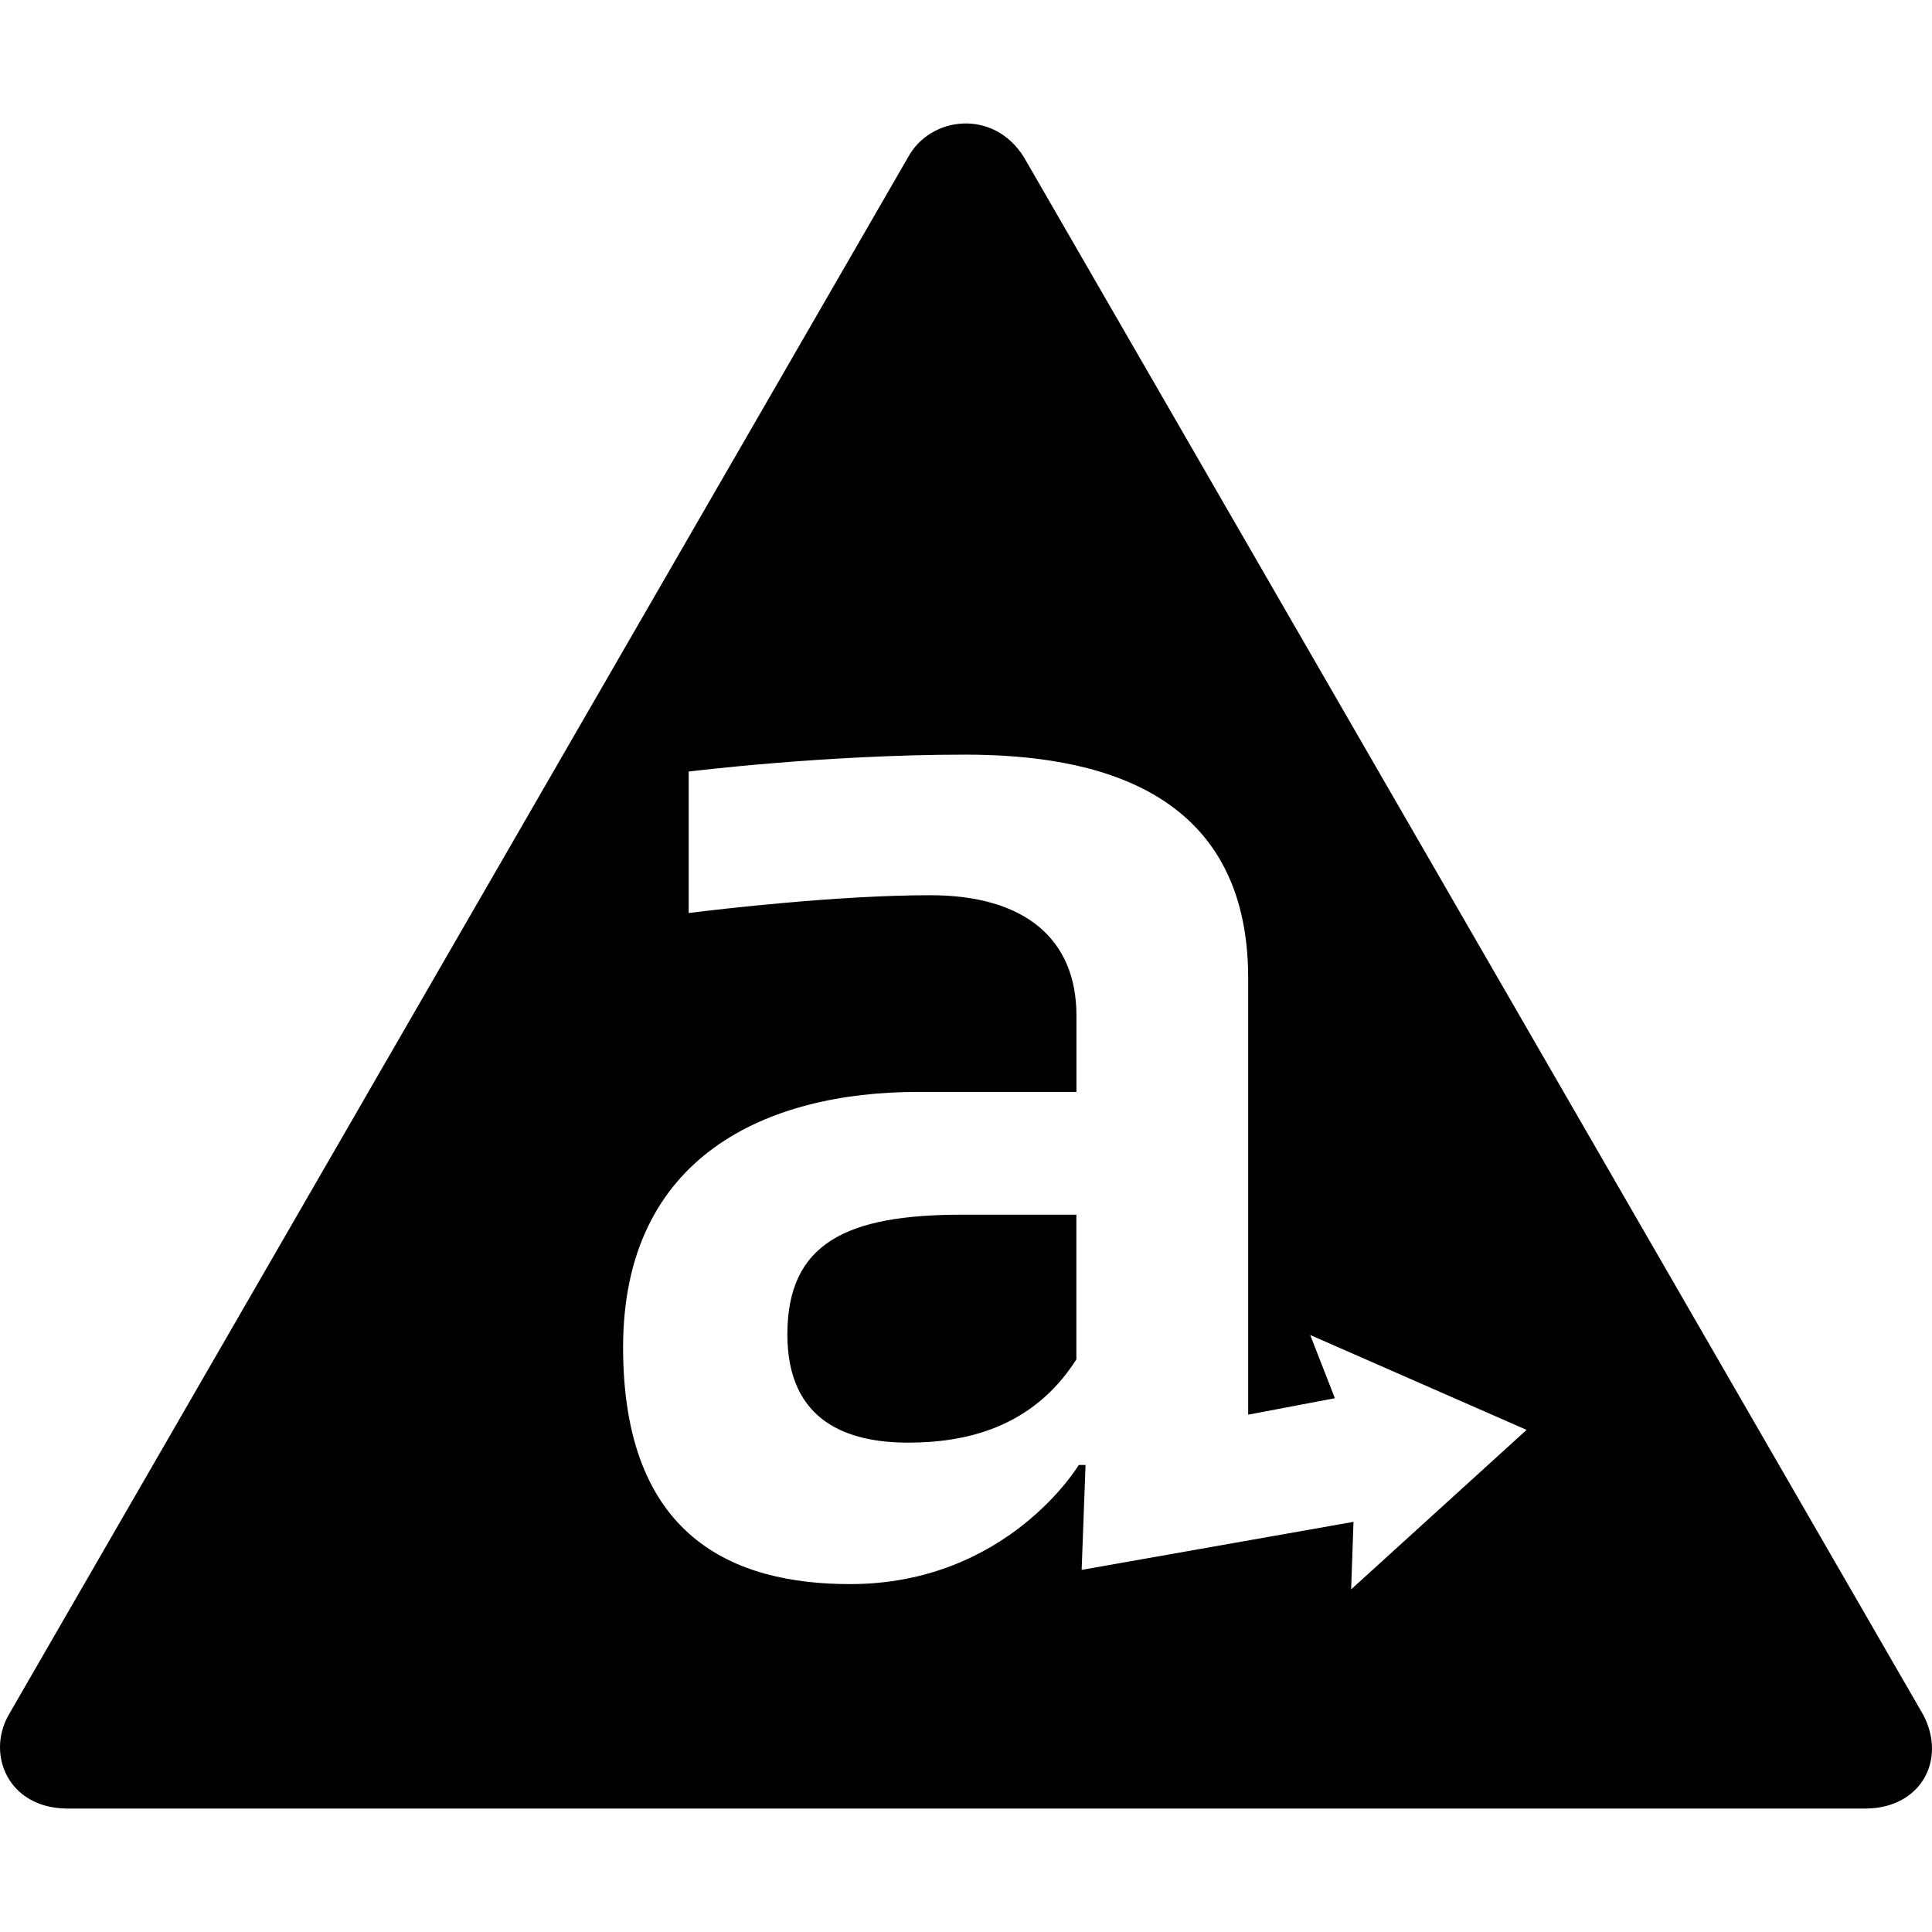 <svg version="1.1" xmlns="http://www.w3.org/2000/svg" xmlns:xlink="http://www.w3.org/1999/xlink" x="0px" y="0px" width="512px" height="512px"><path d="M494.4,479.282H17.606C2.214,479.092-3.643,465.036,2.257,454.531L240.664,41.64c5.873-10.828,22.604-12.919,30.677,0l238.387,412.891C515.973,466.608,508.85,479.238,494.4,479.282z M208.663,353.649c0,23.329,16.297,28.663,32.001,28.663c14.815,0,32.89-3.674,44.584-22.065v-38.342h-30.342C224.367,321.905,208.663,329.411,208.663,353.649z M285.268,269.103v20.267h-42.036c-39.962,0-78.106,16.949-78.106,67.696c0,50.253,29.176,62.738,60.15,62.738c41.759,0,60.604-31.566,60.604-31.566h1.798l-1.032,27.797l72.047-12.725l-0.632,17.897l46.5-42.273l-57.345-25.146l6.538,16.751l-22.974,4.366V259.227c0-50.273-40.91-59.241-75.024-59.241c-37.275,0-73.247,4.484-73.247,4.484l0,37.485c8.037-1,39.522-4.713,64.002-4.713C271.658,237.241,285.268,248.895,285.268,269.103z"/></svg>
